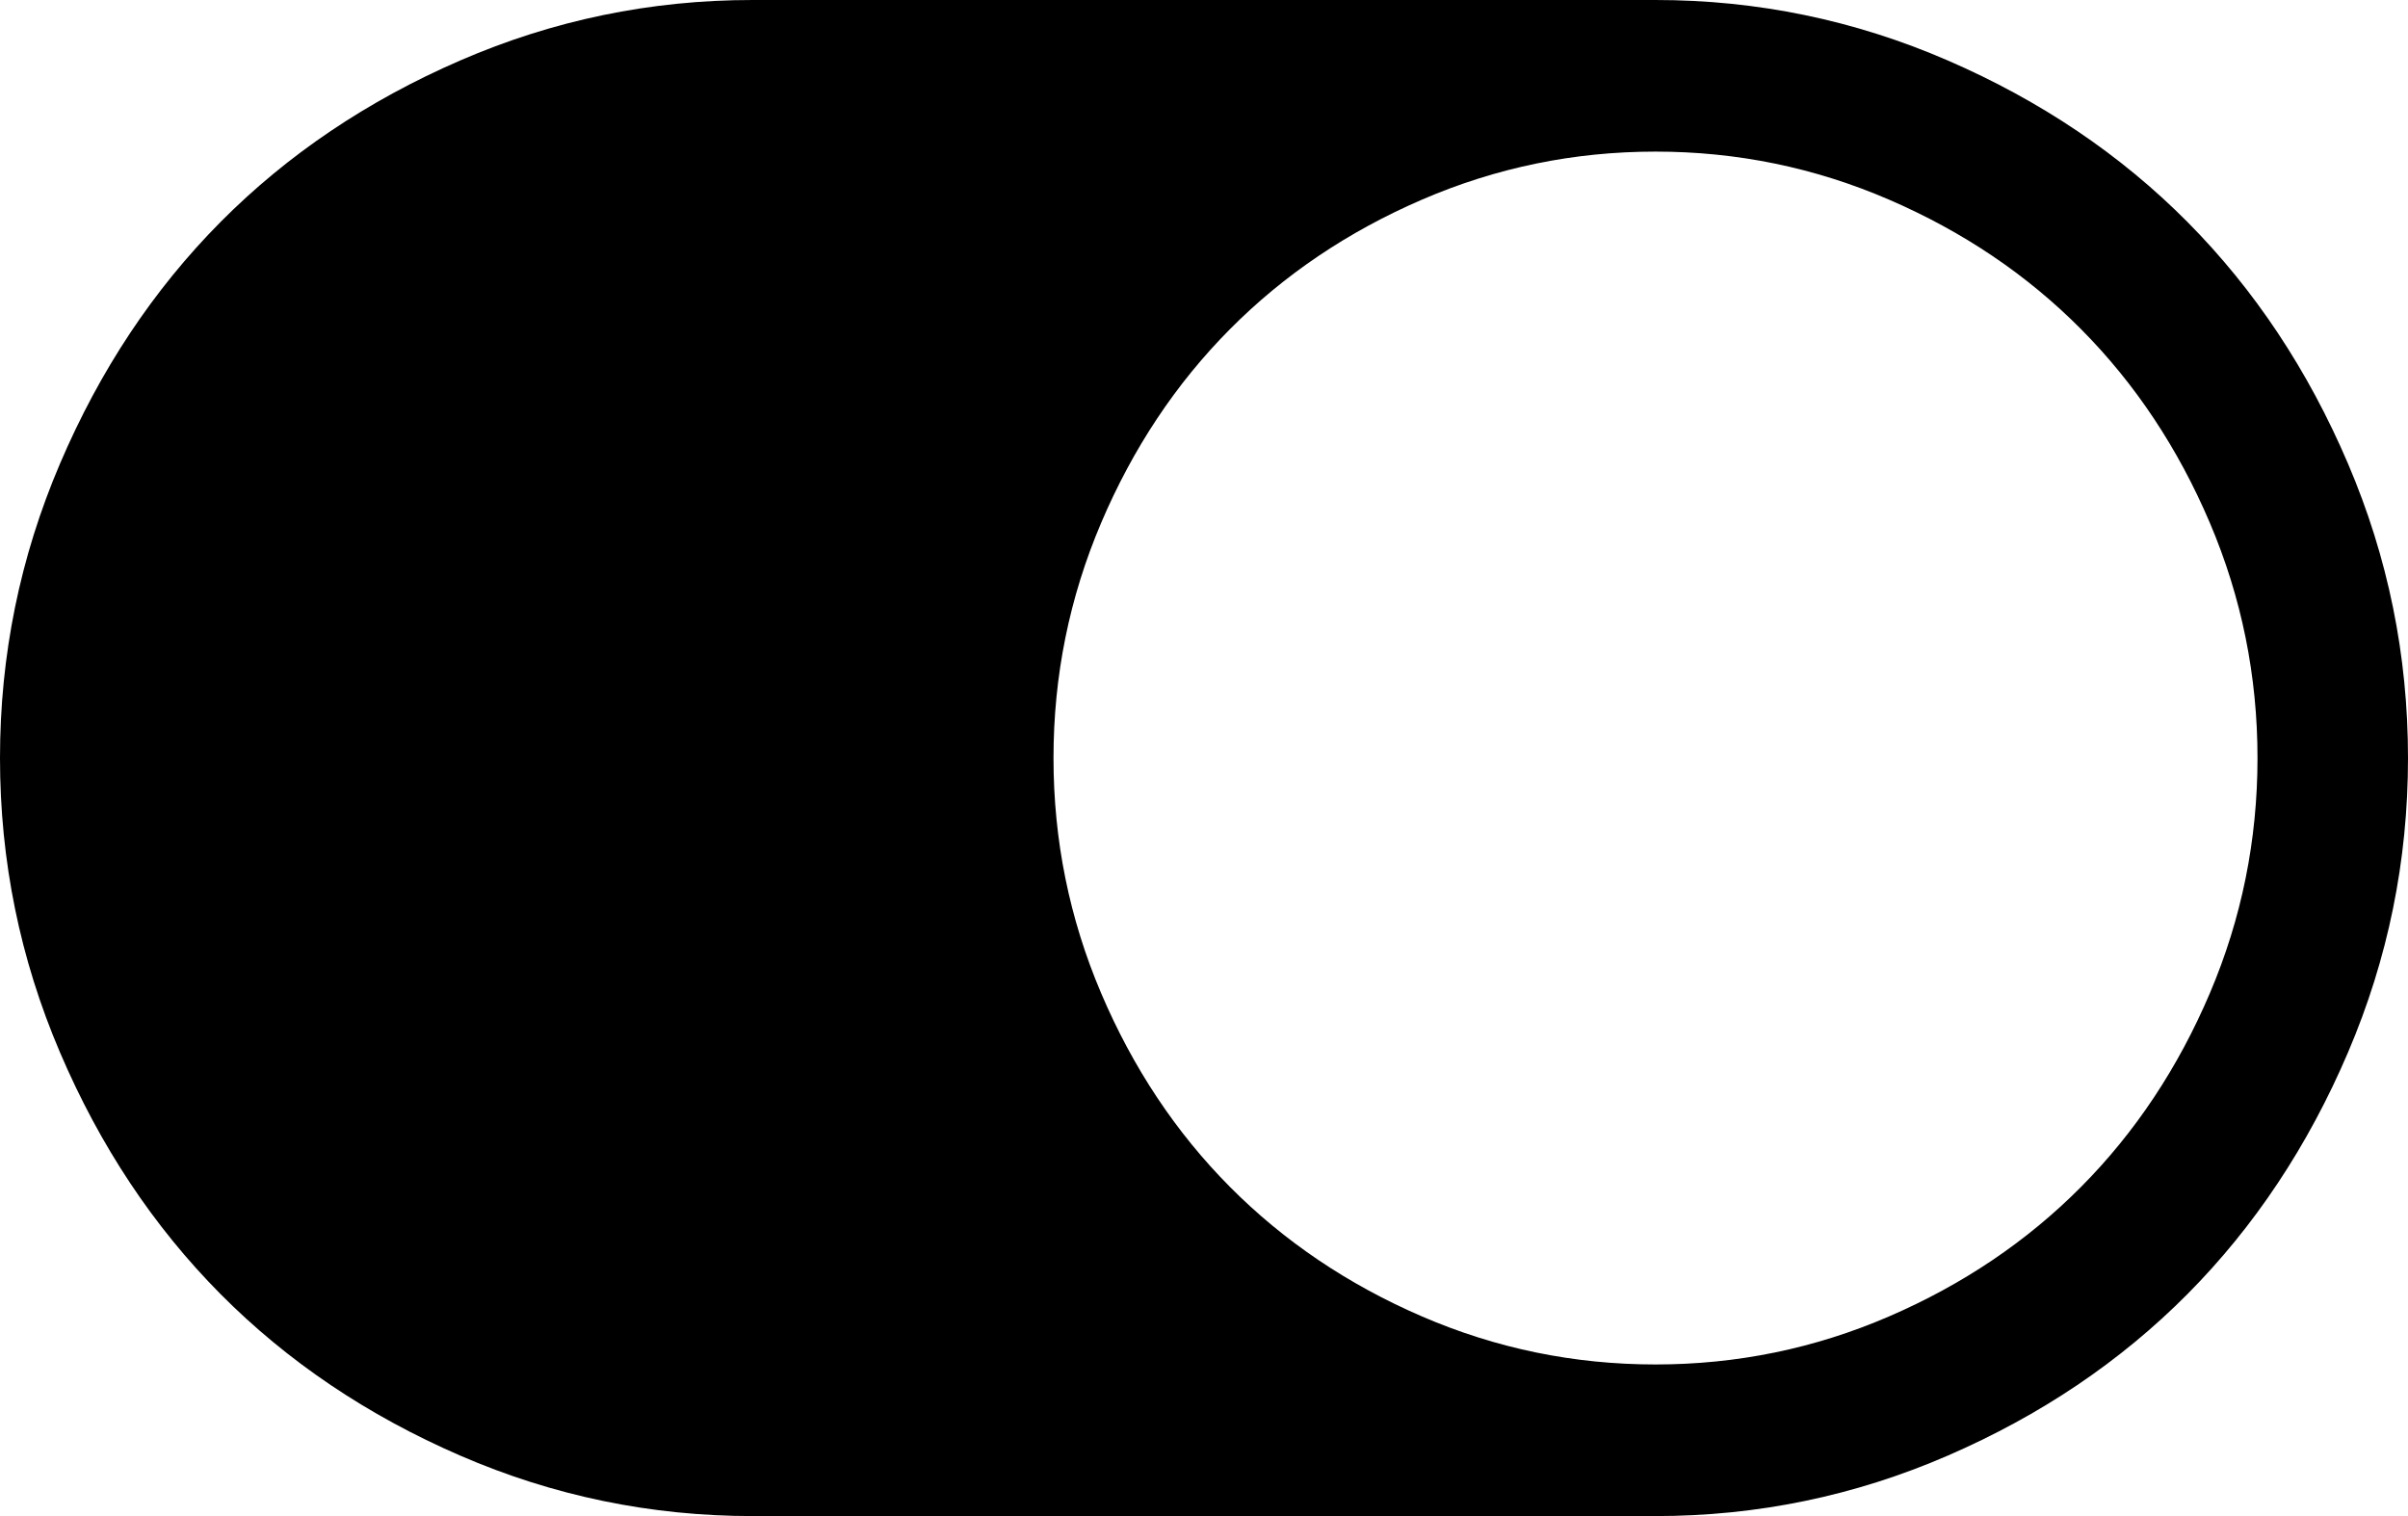 ﻿<?xml version="1.0" encoding="utf-8"?>
<svg version="1.1" xmlns:xlink="http://www.w3.org/1999/xlink" width="54px" height="34px" xmlns="http://www.w3.org/2000/svg">
  <g transform="matrix(1 0 0 1 -394 -428 )">
    <path d="M 1.345 23.601  C 0.448 21.502  0 19.302  0 17  C 0 14.698  0.448 12.498  1.345 10.399  C 2.241 8.301  3.441 6.495  4.944 4.98  C 6.447 3.466  8.24 2.258  10.323 1.355  C 12.406 0.452  14.59 0  16.875 0  L 37.125 0  C 39.41 0  41.594 0.452  43.677 1.355  C 45.76 2.258  47.553 3.466  49.056 4.98  C 50.559 6.495  51.759 8.301  52.655 10.399  C 53.552 12.498  54 14.698  54 17  C 54 19.302  53.552 21.502  52.655 23.601  C 51.759 25.699  50.559 27.505  49.056 29.02  C 47.553 30.534  45.76 31.742  43.677 32.645  C 41.594 33.548  39.41 34  37.125 34  L 16.875 34  C 14.59 34  12.406 33.548  10.323 32.645  C 8.24 31.742  6.447 30.534  4.944 29.02  C 3.441 27.505  2.241 25.699  1.345 23.601  Z M 31.891 29.524  C 33.552 30.241  35.297 30.6  37.125 30.6  C 38.953 30.6  40.698 30.241  42.359 29.524  C 44.02 28.807  45.457 27.837  46.67 26.616  C 47.883 25.394  48.845 23.946  49.557 22.273  C 50.269 20.599  50.625 18.842  50.625 17  C 50.625 15.158  50.269 13.401  49.557 11.727  C 48.845 10.054  47.883 8.606  46.67 7.384  C 45.457 6.162  44.02 5.193  42.359 4.476  C 40.698 3.759  38.953 3.4  37.125 3.4  C 35.297 3.4  33.552 3.759  31.891 4.476  C 30.23 5.193  28.793 6.162  27.58 7.384  C 26.367 8.606  25.405 10.054  24.693 11.727  C 23.981 13.401  23.625 15.158  23.625 17  C 23.625 18.842  23.981 20.599  24.693 22.273  C 25.405 23.946  26.367 25.394  27.58 26.616  C 28.793 27.837  30.23 28.807  31.891 29.524  Z " fill-rule="nonzero" fill="#000000" stroke="none" transform="matrix(1 0 0 1 394 428 )" />
  </g>
</svg>